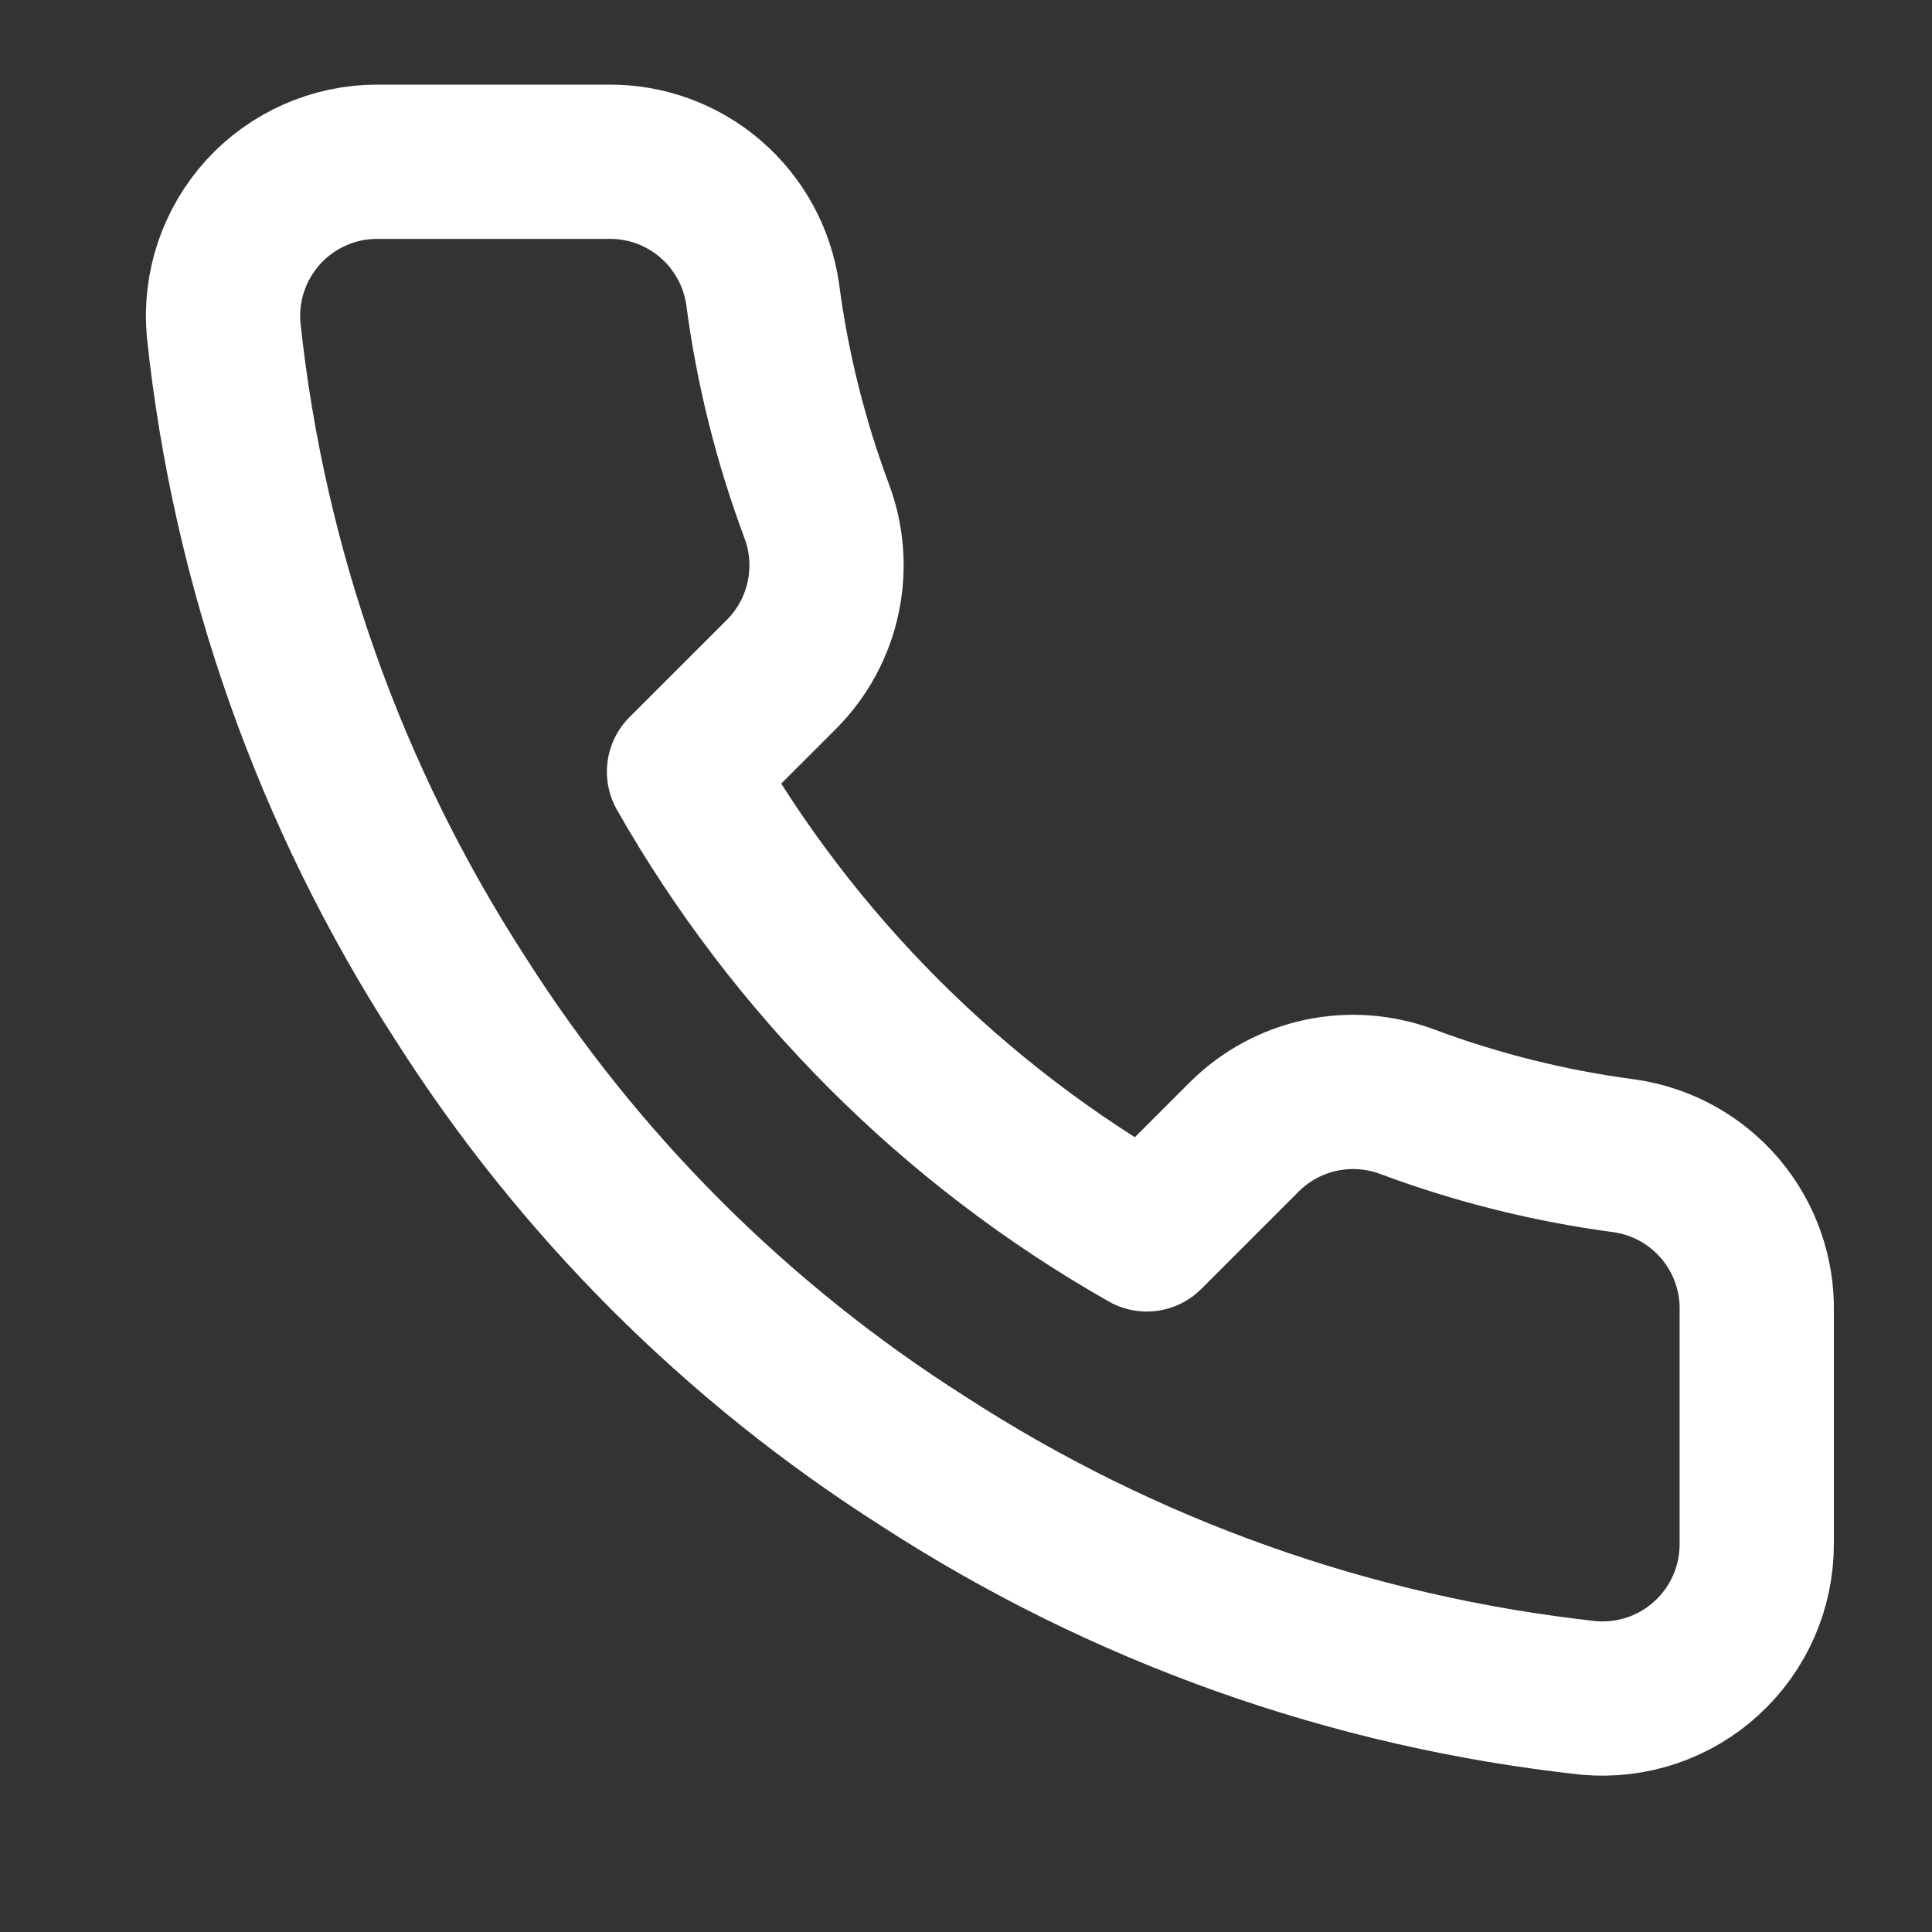 <svg width="25" height="25" viewBox="0 0 25 25" fill="none" xmlns="http://www.w3.org/2000/svg">
<rect x="0" y="0" width="25" height="25" fill="#333333" stroke="none"/>
<g id="Frame">
<path id="Vector" d="M22.732 16.981V19.975C22.733 20.253 22.676 20.528 22.565 20.783C22.454 21.037 22.29 21.266 22.085 21.454C21.881 21.642 21.639 21.785 21.376 21.874C21.112 21.963 20.833 21.996 20.557 21.971C17.486 21.637 14.536 20.588 11.945 18.907C9.534 17.375 7.489 15.331 5.957 12.92C4.271 10.316 3.221 7.353 2.894 4.268C2.869 3.992 2.902 3.714 2.99 3.451C3.079 3.189 3.221 2.948 3.407 2.743C3.594 2.538 3.822 2.375 4.075 2.263C4.329 2.151 4.603 2.093 4.88 2.093H7.873C8.358 2.088 8.827 2.259 9.194 2.575C9.561 2.891 9.801 3.329 9.869 3.809C9.995 4.767 10.23 5.708 10.568 6.613C10.702 6.97 10.731 7.358 10.651 7.732C10.572 8.105 10.387 8.447 10.119 8.719L8.851 9.986C10.272 12.484 12.34 14.553 14.839 15.973L16.106 14.706C16.377 14.438 16.72 14.253 17.093 14.173C17.466 14.094 17.854 14.123 18.212 14.257C19.117 14.595 20.058 14.829 21.016 14.956C21.5 15.024 21.943 15.268 22.26 15.642C22.576 16.015 22.744 16.492 22.732 16.981Z" stroke="white" stroke-width="1.996" stroke-linecap="round" stroke-linejoin="round"/>
</g>
</svg>

